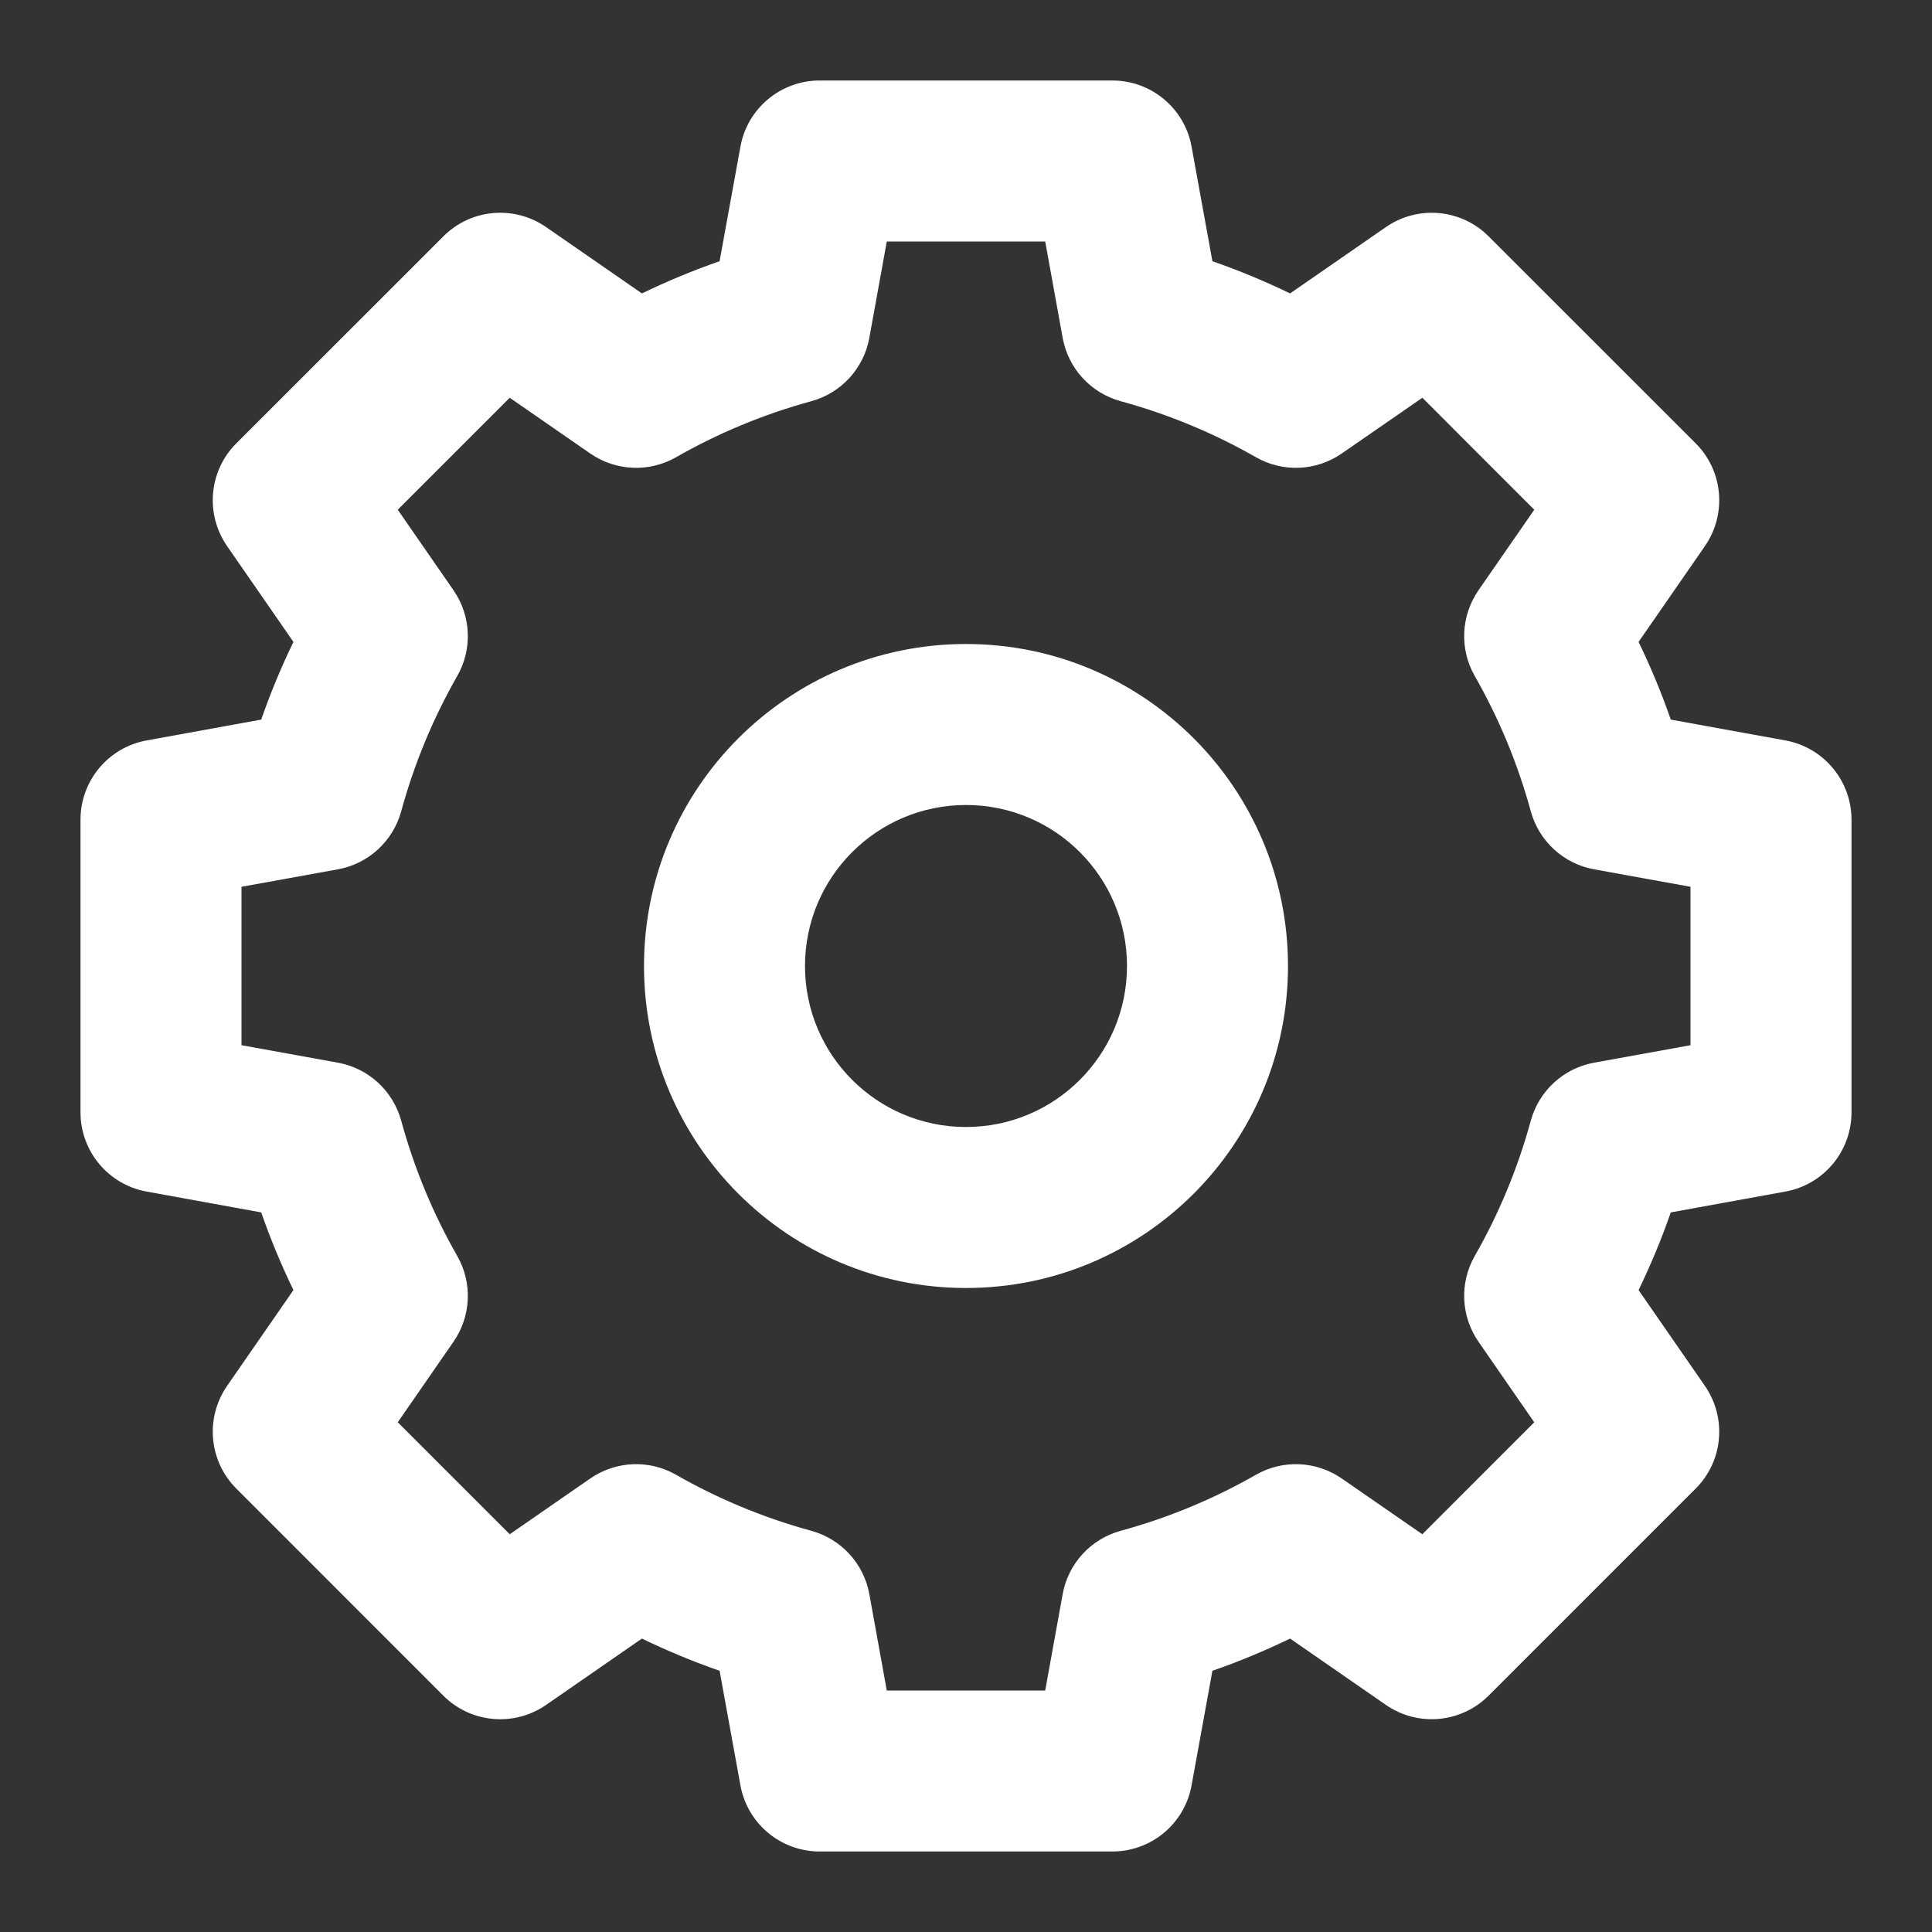 <svg width="24" height="24" viewBox="0 0 24 24" fill="none" xmlns="http://www.w3.org/2000/svg">
<rect x="0" y="0" width="24" height="24" fill="#333333" stroke="none"/>
<path fill-rule="evenodd" clip-rule="evenodd" d="M12 8C9.791 8 8 9.791 8 12C8 14.209 9.791 16 12 16C14.209 16 16 14.209 16 12C16 9.791 14.209 8 12 8ZM10 12C10 10.895 10.895 10 12 10C13.105 10 14 10.895 14 12C14 13.105 13.105 14 12 14C10.895 14 10 13.105 10 12Z" fill="white"/>
<path fill-rule="evenodd" clip-rule="evenodd" d="M10.182 1C9.699 1 9.284 1.346 9.198 1.821L8.939 3.245C8.608 3.36 8.286 3.494 7.974 3.645L6.784 2.821C6.386 2.546 5.849 2.594 5.508 2.936L2.936 5.507C2.594 5.849 2.546 6.386 2.821 6.784L3.645 7.974C3.494 8.286 3.36 8.608 3.245 8.939L1.821 9.198C1.346 9.284 1 9.699 1 10.182V13.818C1 14.302 1.346 14.716 1.821 14.802L3.245 15.061C3.36 15.392 3.494 15.714 3.645 16.026L2.821 17.216C2.546 17.614 2.594 18.151 2.936 18.492L5.507 21.064C5.849 21.406 6.386 21.454 6.784 21.179L7.974 20.355C8.286 20.506 8.608 20.64 8.939 20.755L9.198 22.179C9.284 22.654 9.699 23 10.182 23H13.818C14.302 23 14.716 22.654 14.802 22.179L15.061 20.755C15.392 20.64 15.714 20.506 16.026 20.355L17.216 21.179C17.614 21.454 18.151 21.405 18.492 21.064L21.064 18.492C21.406 18.151 21.454 17.614 21.179 17.216L20.355 16.026C20.506 15.714 20.64 15.392 20.755 15.061L22.179 14.802C22.654 14.716 23 14.302 23 13.818V10.182C23 9.699 22.654 9.284 22.179 9.198L20.755 8.939C20.64 8.608 20.506 8.286 20.355 7.974L21.179 6.784C21.454 6.386 21.406 5.849 21.064 5.507L18.492 2.936C18.151 2.594 17.614 2.546 17.216 2.821L16.026 3.645C15.714 3.494 15.392 3.36 15.061 3.245L14.802 1.821C14.716 1.346 14.302 1 13.818 1H10.182ZM10.799 4.198L11.016 3H12.984L13.201 4.198C13.27 4.577 13.55 4.882 13.922 4.984C14.515 5.146 15.079 5.381 15.602 5.68C15.936 5.871 16.35 5.853 16.667 5.634L17.669 4.941L19.059 6.332L18.366 7.333C18.147 7.65 18.129 8.064 18.32 8.398C18.619 8.921 18.854 9.485 19.016 10.078C19.118 10.45 19.423 10.73 19.802 10.799L21 11.016V12.984L19.802 13.201C19.423 13.27 19.118 13.55 19.016 13.922C18.854 14.515 18.619 15.079 18.32 15.602C18.129 15.936 18.147 16.35 18.366 16.667L19.059 17.668L17.669 19.059L16.667 18.366C16.35 18.147 15.936 18.129 15.602 18.32C15.079 18.619 14.515 18.854 13.922 19.016C13.55 19.118 13.27 19.423 13.201 19.802L12.984 21H11.016L10.799 19.802C10.73 19.423 10.45 19.118 10.078 19.016C9.485 18.854 8.921 18.619 8.398 18.32C8.064 18.129 7.65 18.147 7.333 18.366L6.332 19.059L4.941 17.668L5.634 16.667C5.853 16.35 5.871 15.936 5.68 15.602C5.381 15.079 5.146 14.515 4.984 13.922C4.882 13.55 4.577 13.27 4.198 13.201L3 12.984V11.016L4.198 10.799C4.577 10.73 4.882 10.45 4.984 10.078C5.146 9.485 5.381 8.921 5.68 8.398C5.871 8.064 5.853 7.65 5.634 7.333L4.941 6.332L6.332 4.941L7.333 5.634C7.65 5.853 8.064 5.871 8.398 5.68C8.921 5.381 9.485 5.146 10.078 4.984C10.45 4.882 10.73 4.577 10.799 4.198Z" fill="white"/>
</svg>
